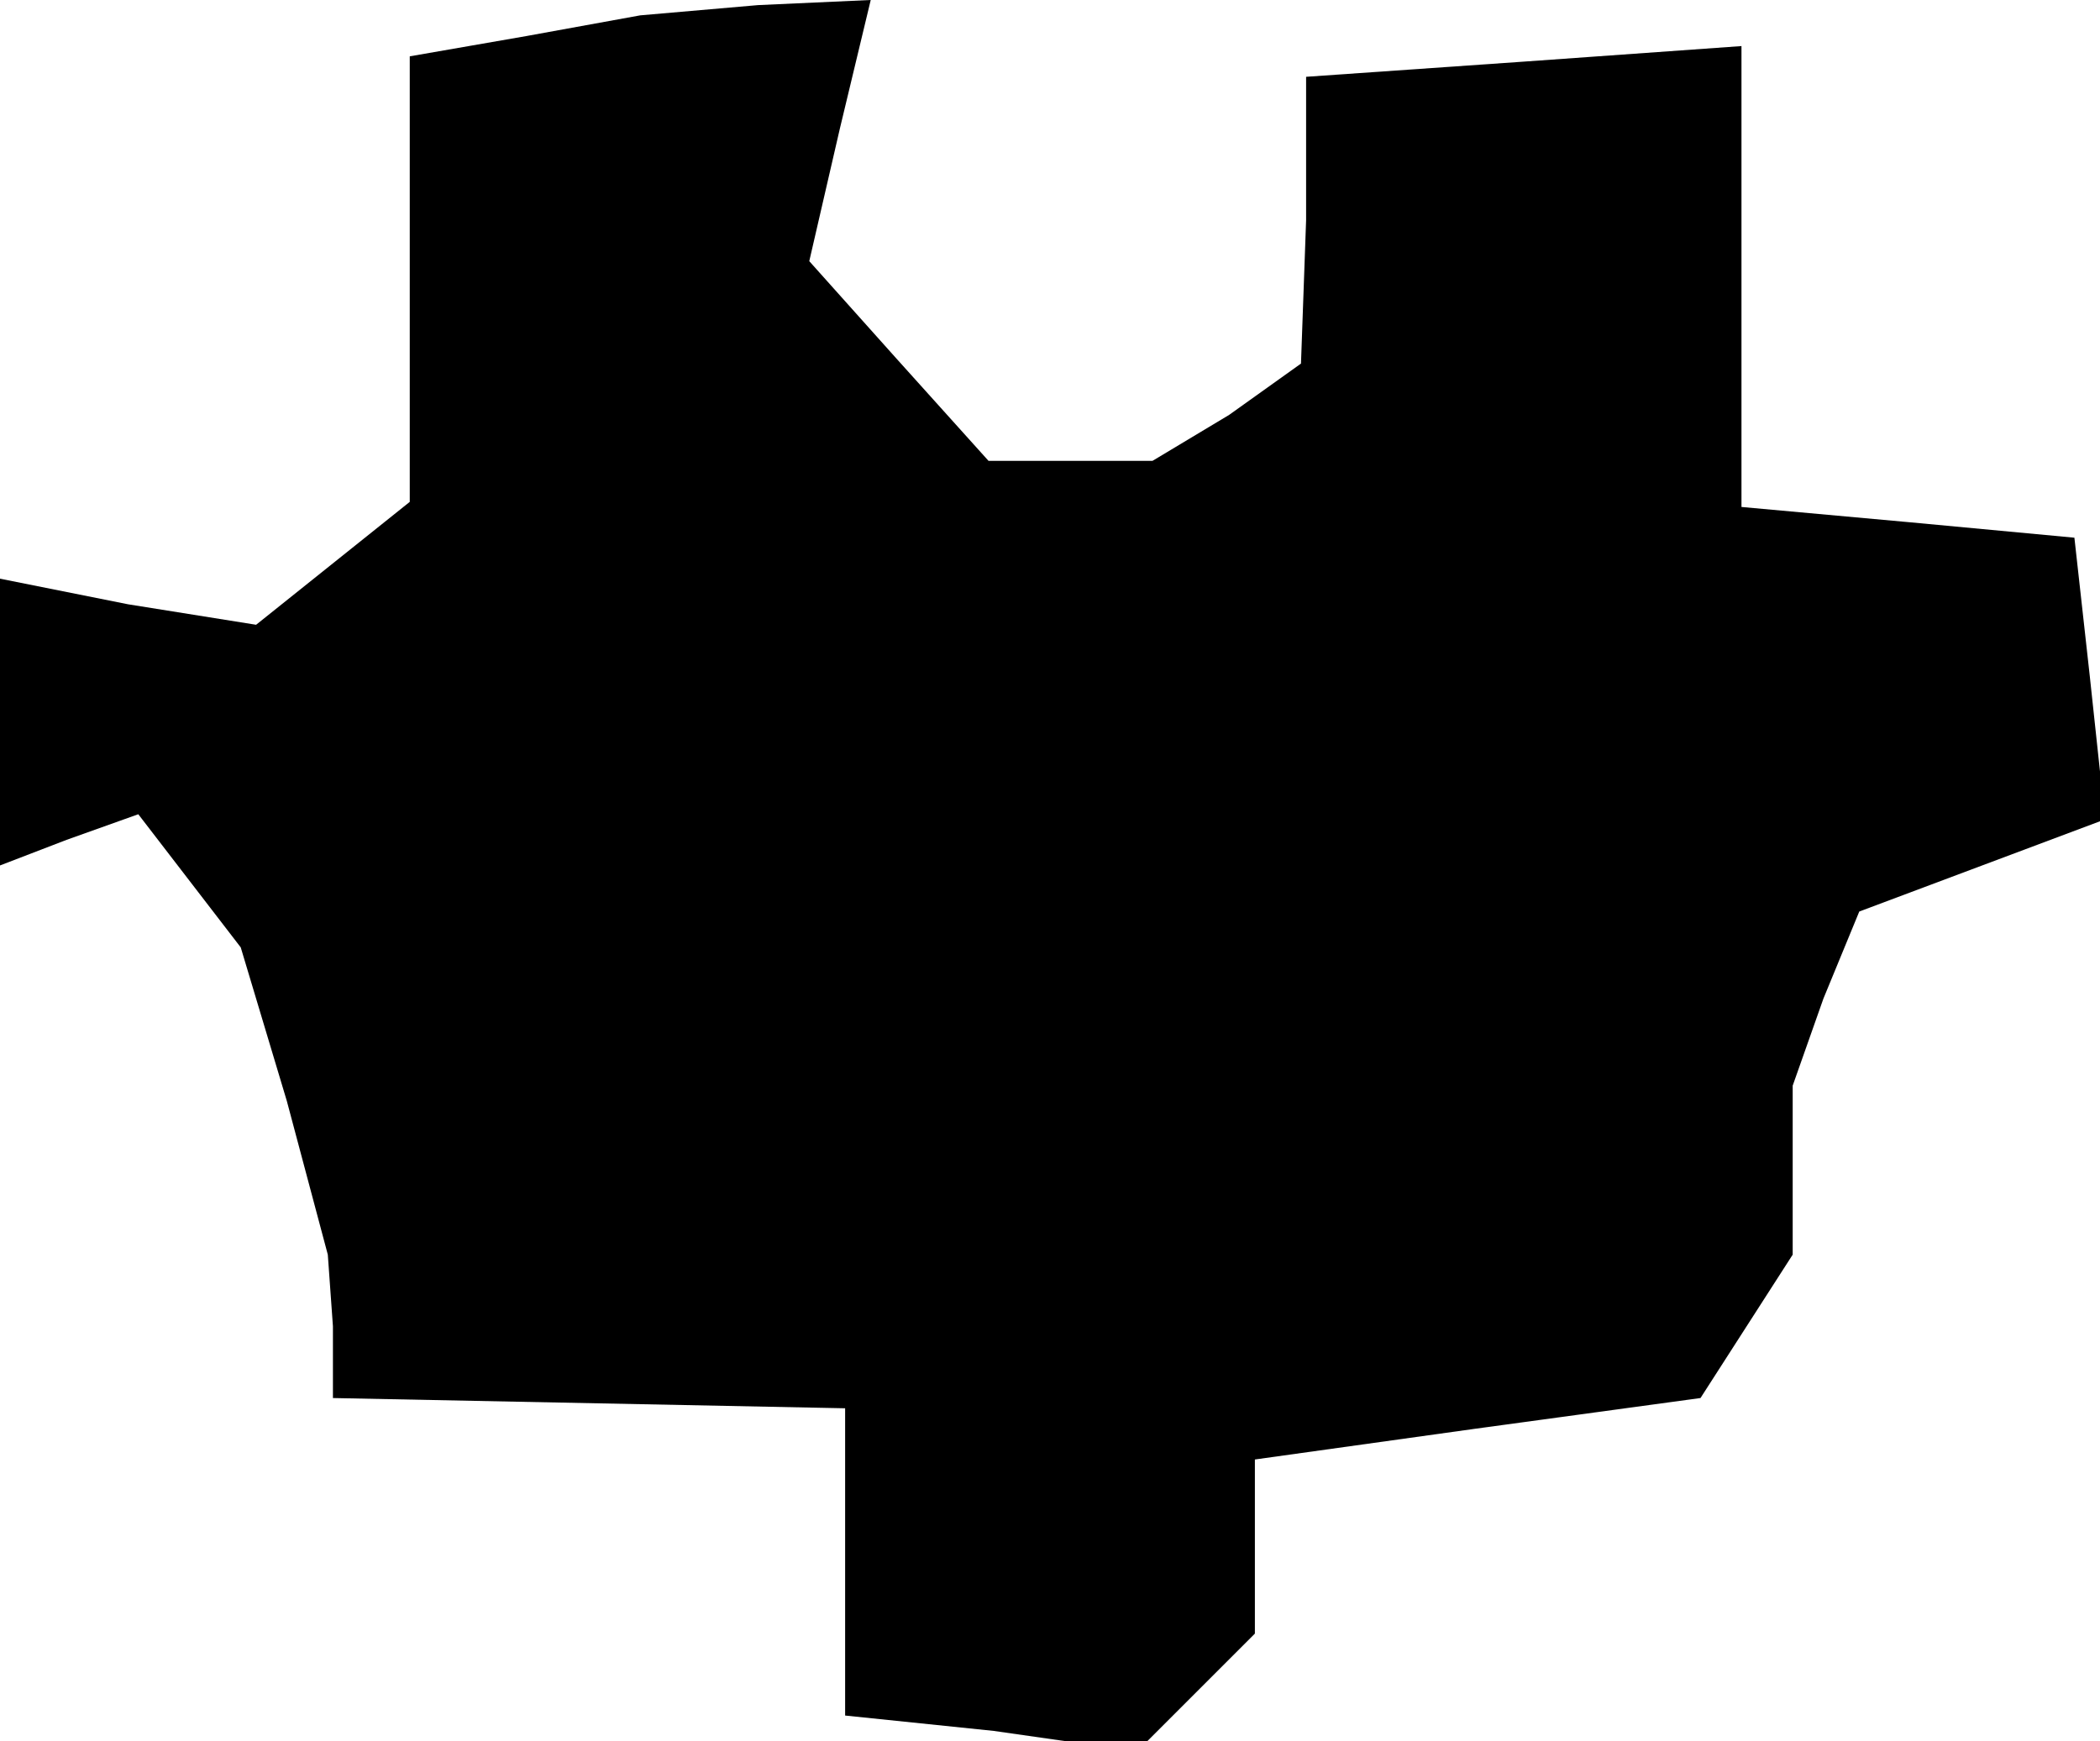 <?xml version="1.0" standalone="no"?>
<!DOCTYPE svg PUBLIC "-//W3C//DTD SVG 20010904//EN"
 "http://www.w3.org/TR/2001/REC-SVG-20010904/DTD/svg10.dtd">
<svg version="1.0" xmlns="http://www.w3.org/2000/svg"
 width="41pt" height="34pt" viewBox="0 0 41 34"
 preserveAspectRatio="xMidYMid meet">
<g transform="translate(0,34) scale(0.1,-0.1)"
fill="#000000" stroke="none">
<path d="M103 333 l-23 -4 0 -43 0 -44 -15 -12 -15 -12 -25 4 -25 5 0 -28 0
-28 13 5 14 5 10 -13 10 -13 9 -30 8 -30 1 -14 0 -14 50 -1 50 -1 0 -30 0 -30
29 -3 28 -4 12 12 11 11 0 17 0 17 43 6 44 6 9 14 9 14 0 17 0 16 6 17 7 17
24 9 24 9 -3 28 -3 27 -32 3 -33 3 0 45 0 45 -42 -3 -43 -3 0 -28 -1 -28 -14
-10 -15 -9 -16 0 -16 0 -18 20 -17 19 6 26 6 25 -22 -1 -23 -2 -22 -4z"/>
</g>
</svg>
